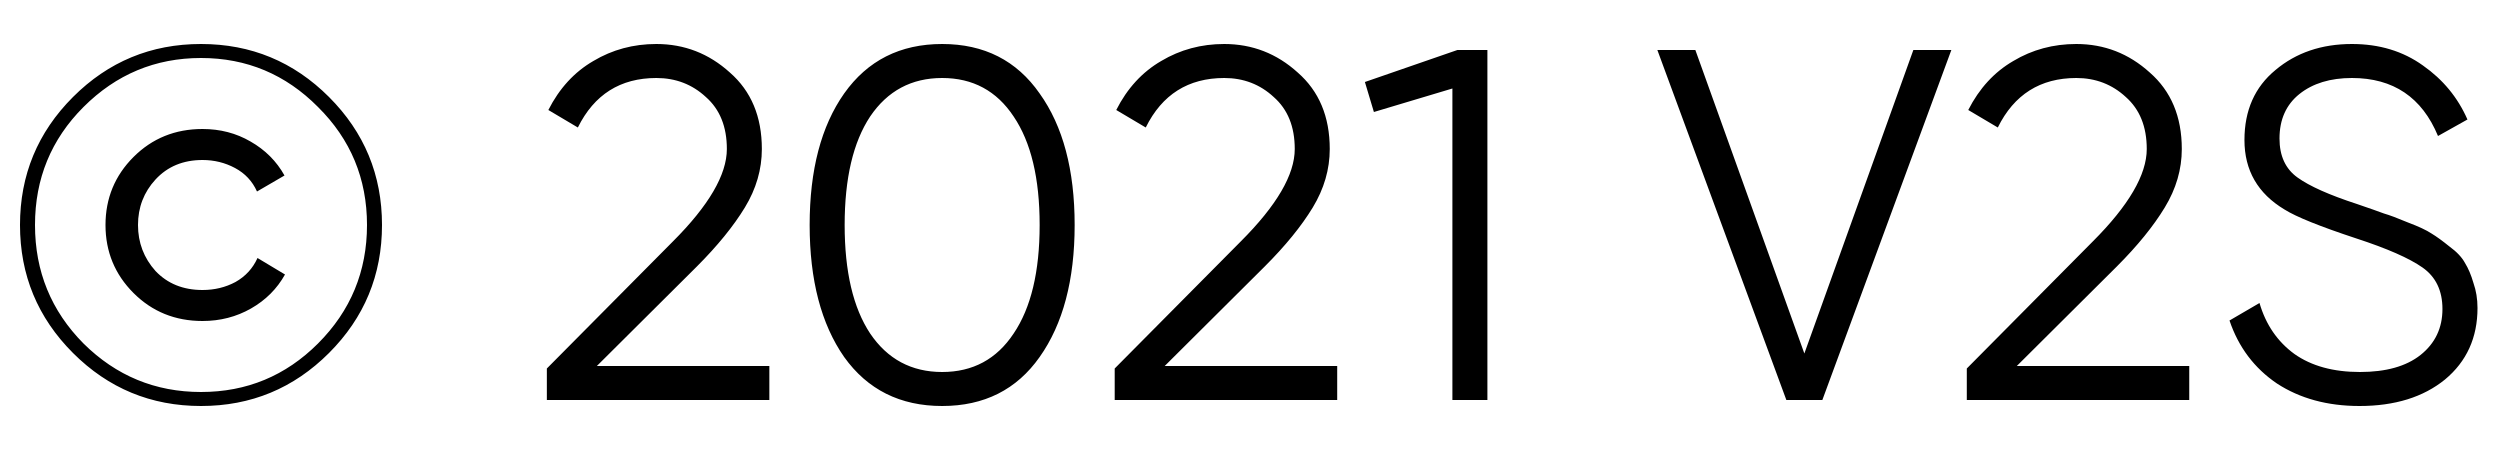 <svg width="50" height="9" viewBox="0 0 50 9" fill="none" xmlns="http://www.w3.org/2000/svg">
<path d="M6.58 7.06C5.873 7.767 5.02 8.12 4.02 8.12C3.02 8.12 2.167 7.767 1.46 7.06C0.753 6.353 0.4 5.5 0.4 4.5C0.4 3.5 0.753 2.647 1.46 1.94C2.167 1.233 3.02 0.88 4.02 0.88C5.02 0.88 5.873 1.233 6.58 1.94C7.287 2.647 7.64 3.5 7.64 4.5C7.64 5.5 7.287 6.353 6.58 7.06ZM1.67 6.87C2.323 7.517 3.107 7.84 4.02 7.84C4.933 7.84 5.713 7.517 6.36 6.87C7.013 6.217 7.34 5.427 7.34 4.5C7.34 3.573 7.013 2.787 6.36 2.14C5.713 1.487 4.933 1.16 4.02 1.16C3.107 1.16 2.323 1.487 1.67 2.14C1.023 2.787 0.7 3.573 0.7 4.5C0.7 5.427 1.023 6.217 1.67 6.87ZM4.05 6.42C3.503 6.42 3.043 6.233 2.67 5.86C2.297 5.487 2.11 5.033 2.11 4.5C2.11 3.967 2.297 3.513 2.67 3.14C3.043 2.767 3.503 2.58 4.05 2.58C4.403 2.58 4.723 2.663 5.01 2.83C5.303 2.997 5.53 3.223 5.69 3.51L5.14 3.83C5.047 3.623 4.9 3.467 4.7 3.36C4.5 3.253 4.283 3.2 4.05 3.2C3.663 3.2 3.35 3.33 3.11 3.59C2.877 3.843 2.76 4.147 2.76 4.5C2.76 4.853 2.877 5.16 3.11 5.42C3.35 5.673 3.663 5.8 4.05 5.8C4.29 5.8 4.51 5.747 4.71 5.64C4.91 5.527 5.057 5.367 5.15 5.16L5.7 5.49C5.54 5.777 5.313 6.003 5.02 6.17C4.727 6.337 4.403 6.42 4.05 6.42ZM10.937 8V7.37L13.457 4.83C14.177 4.11 14.537 3.493 14.537 2.98C14.537 2.533 14.397 2.187 14.117 1.94C13.844 1.687 13.514 1.56 13.127 1.56C12.407 1.56 11.884 1.89 11.557 2.55L10.967 2.2C11.187 1.767 11.487 1.44 11.867 1.22C12.247 0.993 12.667 0.88 13.127 0.88C13.687 0.88 14.177 1.07 14.597 1.45C15.024 1.823 15.237 2.333 15.237 2.98C15.237 3.387 15.124 3.777 14.897 4.15C14.67 4.523 14.35 4.917 13.937 5.33L11.937 7.32H15.387V8H10.937ZM20.793 7.14C20.333 7.793 19.683 8.12 18.843 8.12C18.003 8.12 17.35 7.793 16.883 7.14C16.423 6.48 16.193 5.6 16.193 4.5C16.193 3.4 16.423 2.523 16.883 1.87C17.35 1.21 18.003 0.88 18.843 0.88C19.683 0.88 20.333 1.21 20.793 1.87C21.26 2.523 21.493 3.4 21.493 4.5C21.493 5.6 21.26 6.48 20.793 7.14ZM17.403 6.67C17.75 7.183 18.23 7.44 18.843 7.44C19.457 7.44 19.933 7.183 20.273 6.67C20.62 6.157 20.793 5.433 20.793 4.5C20.793 3.567 20.62 2.843 20.273 2.33C19.933 1.817 19.457 1.56 18.843 1.56C18.23 1.56 17.75 1.817 17.403 2.33C17.063 2.843 16.893 3.567 16.893 4.5C16.893 5.433 17.063 6.157 17.403 6.67ZM22.294 8V7.37L24.814 4.83C25.535 4.11 25.895 3.493 25.895 2.98C25.895 2.533 25.755 2.187 25.474 1.94C25.201 1.687 24.871 1.56 24.485 1.56C23.765 1.56 23.241 1.89 22.915 2.55L22.325 2.2C22.544 1.767 22.845 1.44 23.224 1.22C23.605 0.993 24.024 0.88 24.485 0.88C25.044 0.88 25.535 1.07 25.954 1.45C26.381 1.823 26.595 2.333 26.595 2.98C26.595 3.387 26.481 3.777 26.255 4.15C26.028 4.523 25.708 4.917 25.294 5.33L23.294 7.32H26.744V8H22.294ZM29.148 1H29.748V8H29.048V1.77L27.478 2.24L27.298 1.64L29.148 1ZM35.727 8L33.147 1H33.907L36.087 7.07L38.267 1H39.027L36.447 8H35.727ZM39.336 8V7.37L41.855 4.83C42.575 4.11 42.935 3.493 42.935 2.98C42.935 2.533 42.795 2.187 42.516 1.94C42.242 1.687 41.912 1.56 41.526 1.56C40.806 1.56 40.282 1.89 39.956 2.55L39.365 2.2C39.586 1.767 39.886 1.44 40.266 1.22C40.645 0.993 41.066 0.88 41.526 0.88C42.086 0.88 42.575 1.07 42.995 1.45C43.422 1.823 43.636 2.333 43.636 2.98C43.636 3.387 43.522 3.777 43.295 4.15C43.069 4.523 42.749 4.917 42.336 5.33L40.336 7.32H43.785V8H39.336ZM47.19 8.12C46.55 8.12 45.999 7.97 45.539 7.67C45.086 7.363 44.77 6.943 44.59 6.41L45.19 6.06C45.316 6.493 45.55 6.833 45.889 7.08C46.23 7.32 46.666 7.44 47.2 7.44C47.719 7.44 48.123 7.327 48.41 7.1C48.703 6.867 48.849 6.56 48.849 6.18C48.849 5.813 48.716 5.537 48.45 5.35C48.183 5.163 47.743 4.97 47.13 4.77C46.403 4.53 45.923 4.337 45.69 4.19C45.156 3.87 44.889 3.407 44.889 2.8C44.889 2.207 45.096 1.74 45.51 1.4C45.923 1.053 46.433 0.88 47.039 0.88C47.586 0.88 48.059 1.023 48.459 1.31C48.859 1.59 49.156 1.95 49.349 2.39L48.76 2.72C48.44 1.947 47.866 1.56 47.039 1.56C46.606 1.56 46.256 1.667 45.989 1.88C45.723 2.093 45.59 2.39 45.59 2.77C45.59 3.117 45.709 3.377 45.95 3.55C46.19 3.723 46.586 3.9 47.139 4.08C47.393 4.167 47.573 4.23 47.679 4.27C47.793 4.303 47.953 4.363 48.16 4.45C48.373 4.53 48.529 4.603 48.63 4.67C48.73 4.73 48.849 4.817 48.989 4.93C49.136 5.037 49.239 5.147 49.3 5.26C49.366 5.367 49.423 5.5 49.469 5.66C49.523 5.813 49.55 5.98 49.55 6.16C49.55 6.753 49.333 7.23 48.9 7.59C48.466 7.943 47.896 8.12 47.19 8.12Z" fill="black"/>
</svg>
